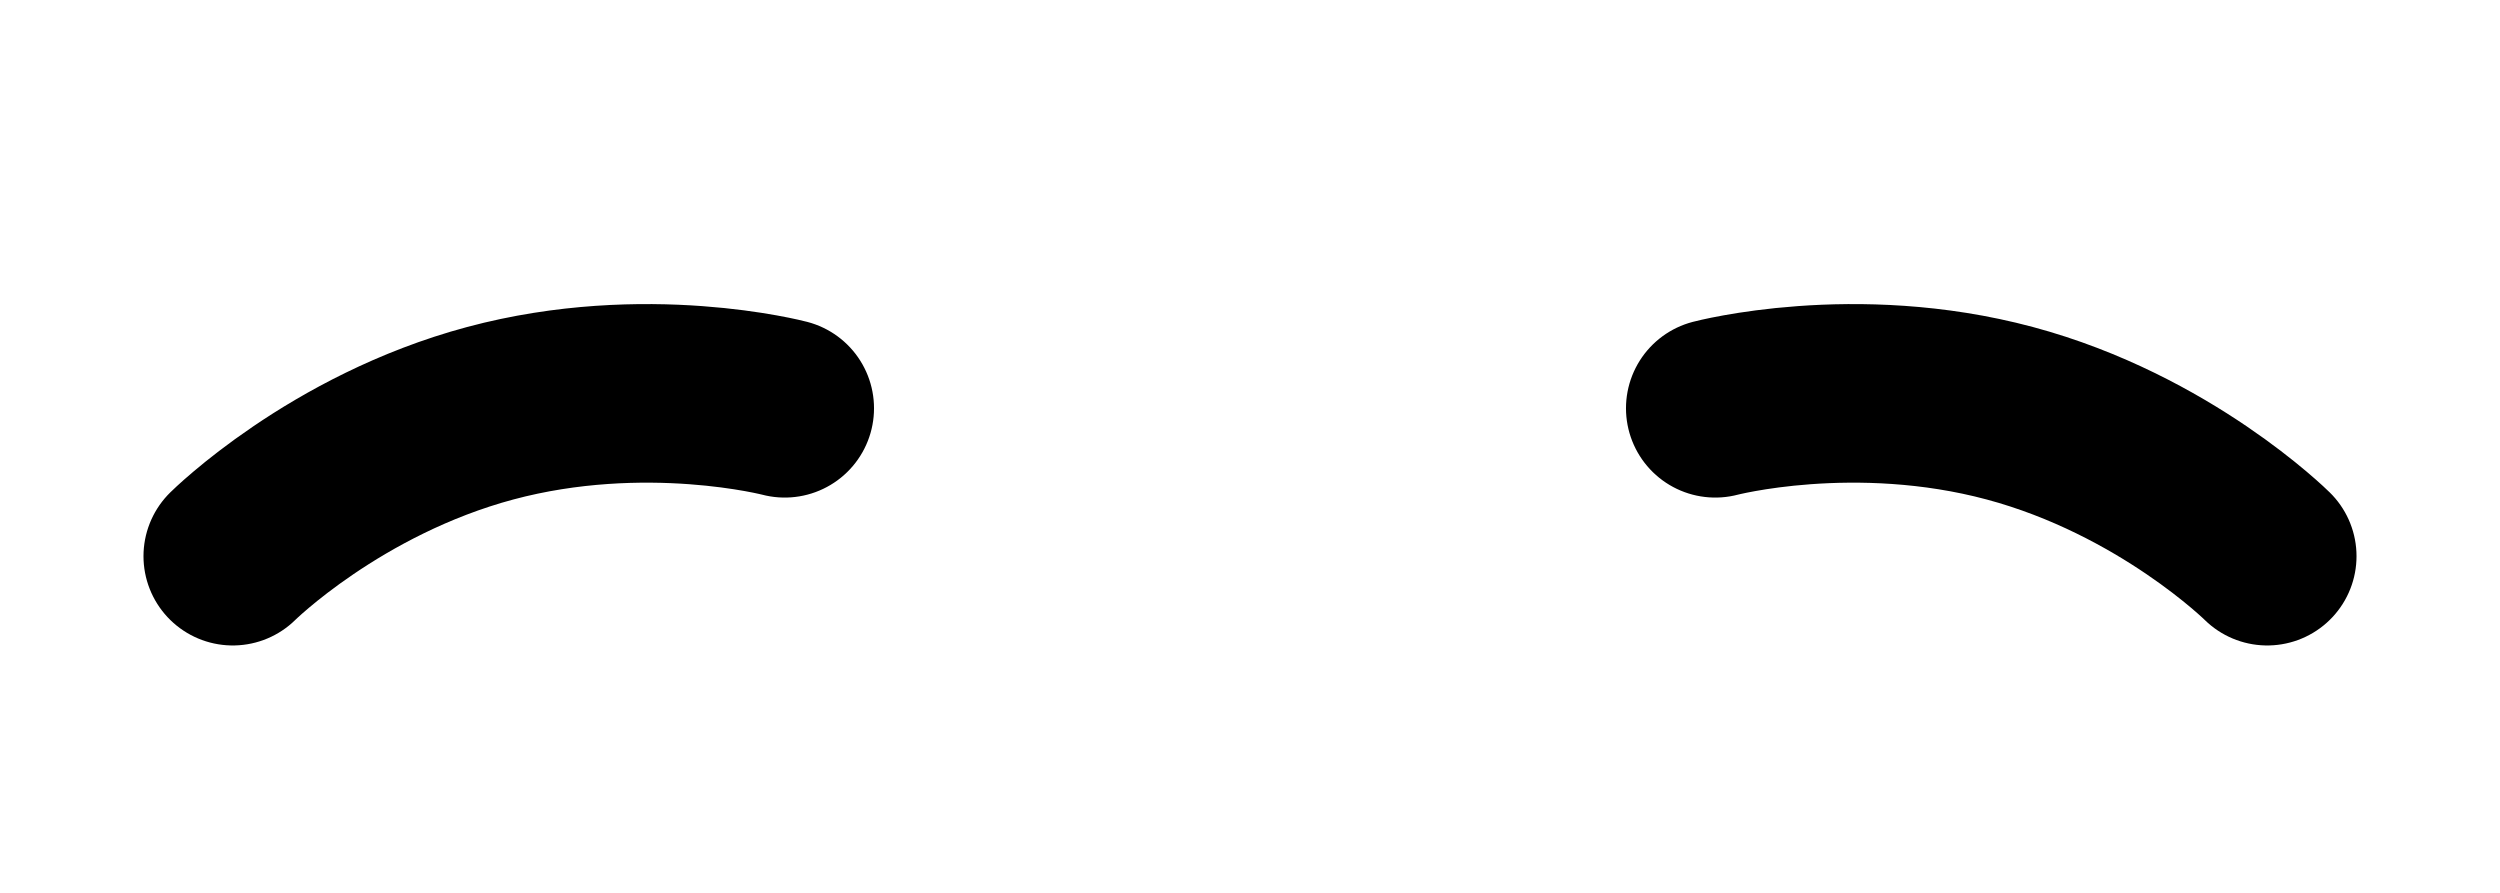 <svg width="140" height="50" viewBox="0 0 140 50" fill="none" xmlns="http://www.w3.org/2000/svg">
<path d="M13.035 31.146C13.035 31.146 18.761 25.471 27.455 23.141C36.148 20.812 43.945 22.864 43.945 22.864" stroke="black" stroke-width="10" stroke-linecap="round"/>
<path d="M126.965 31.146C126.965 31.146 121.239 25.471 112.545 23.141C103.852 20.812 96.055 22.864 96.055 22.864" stroke="black" stroke-width="10" stroke-linecap="round"/>
</svg>
